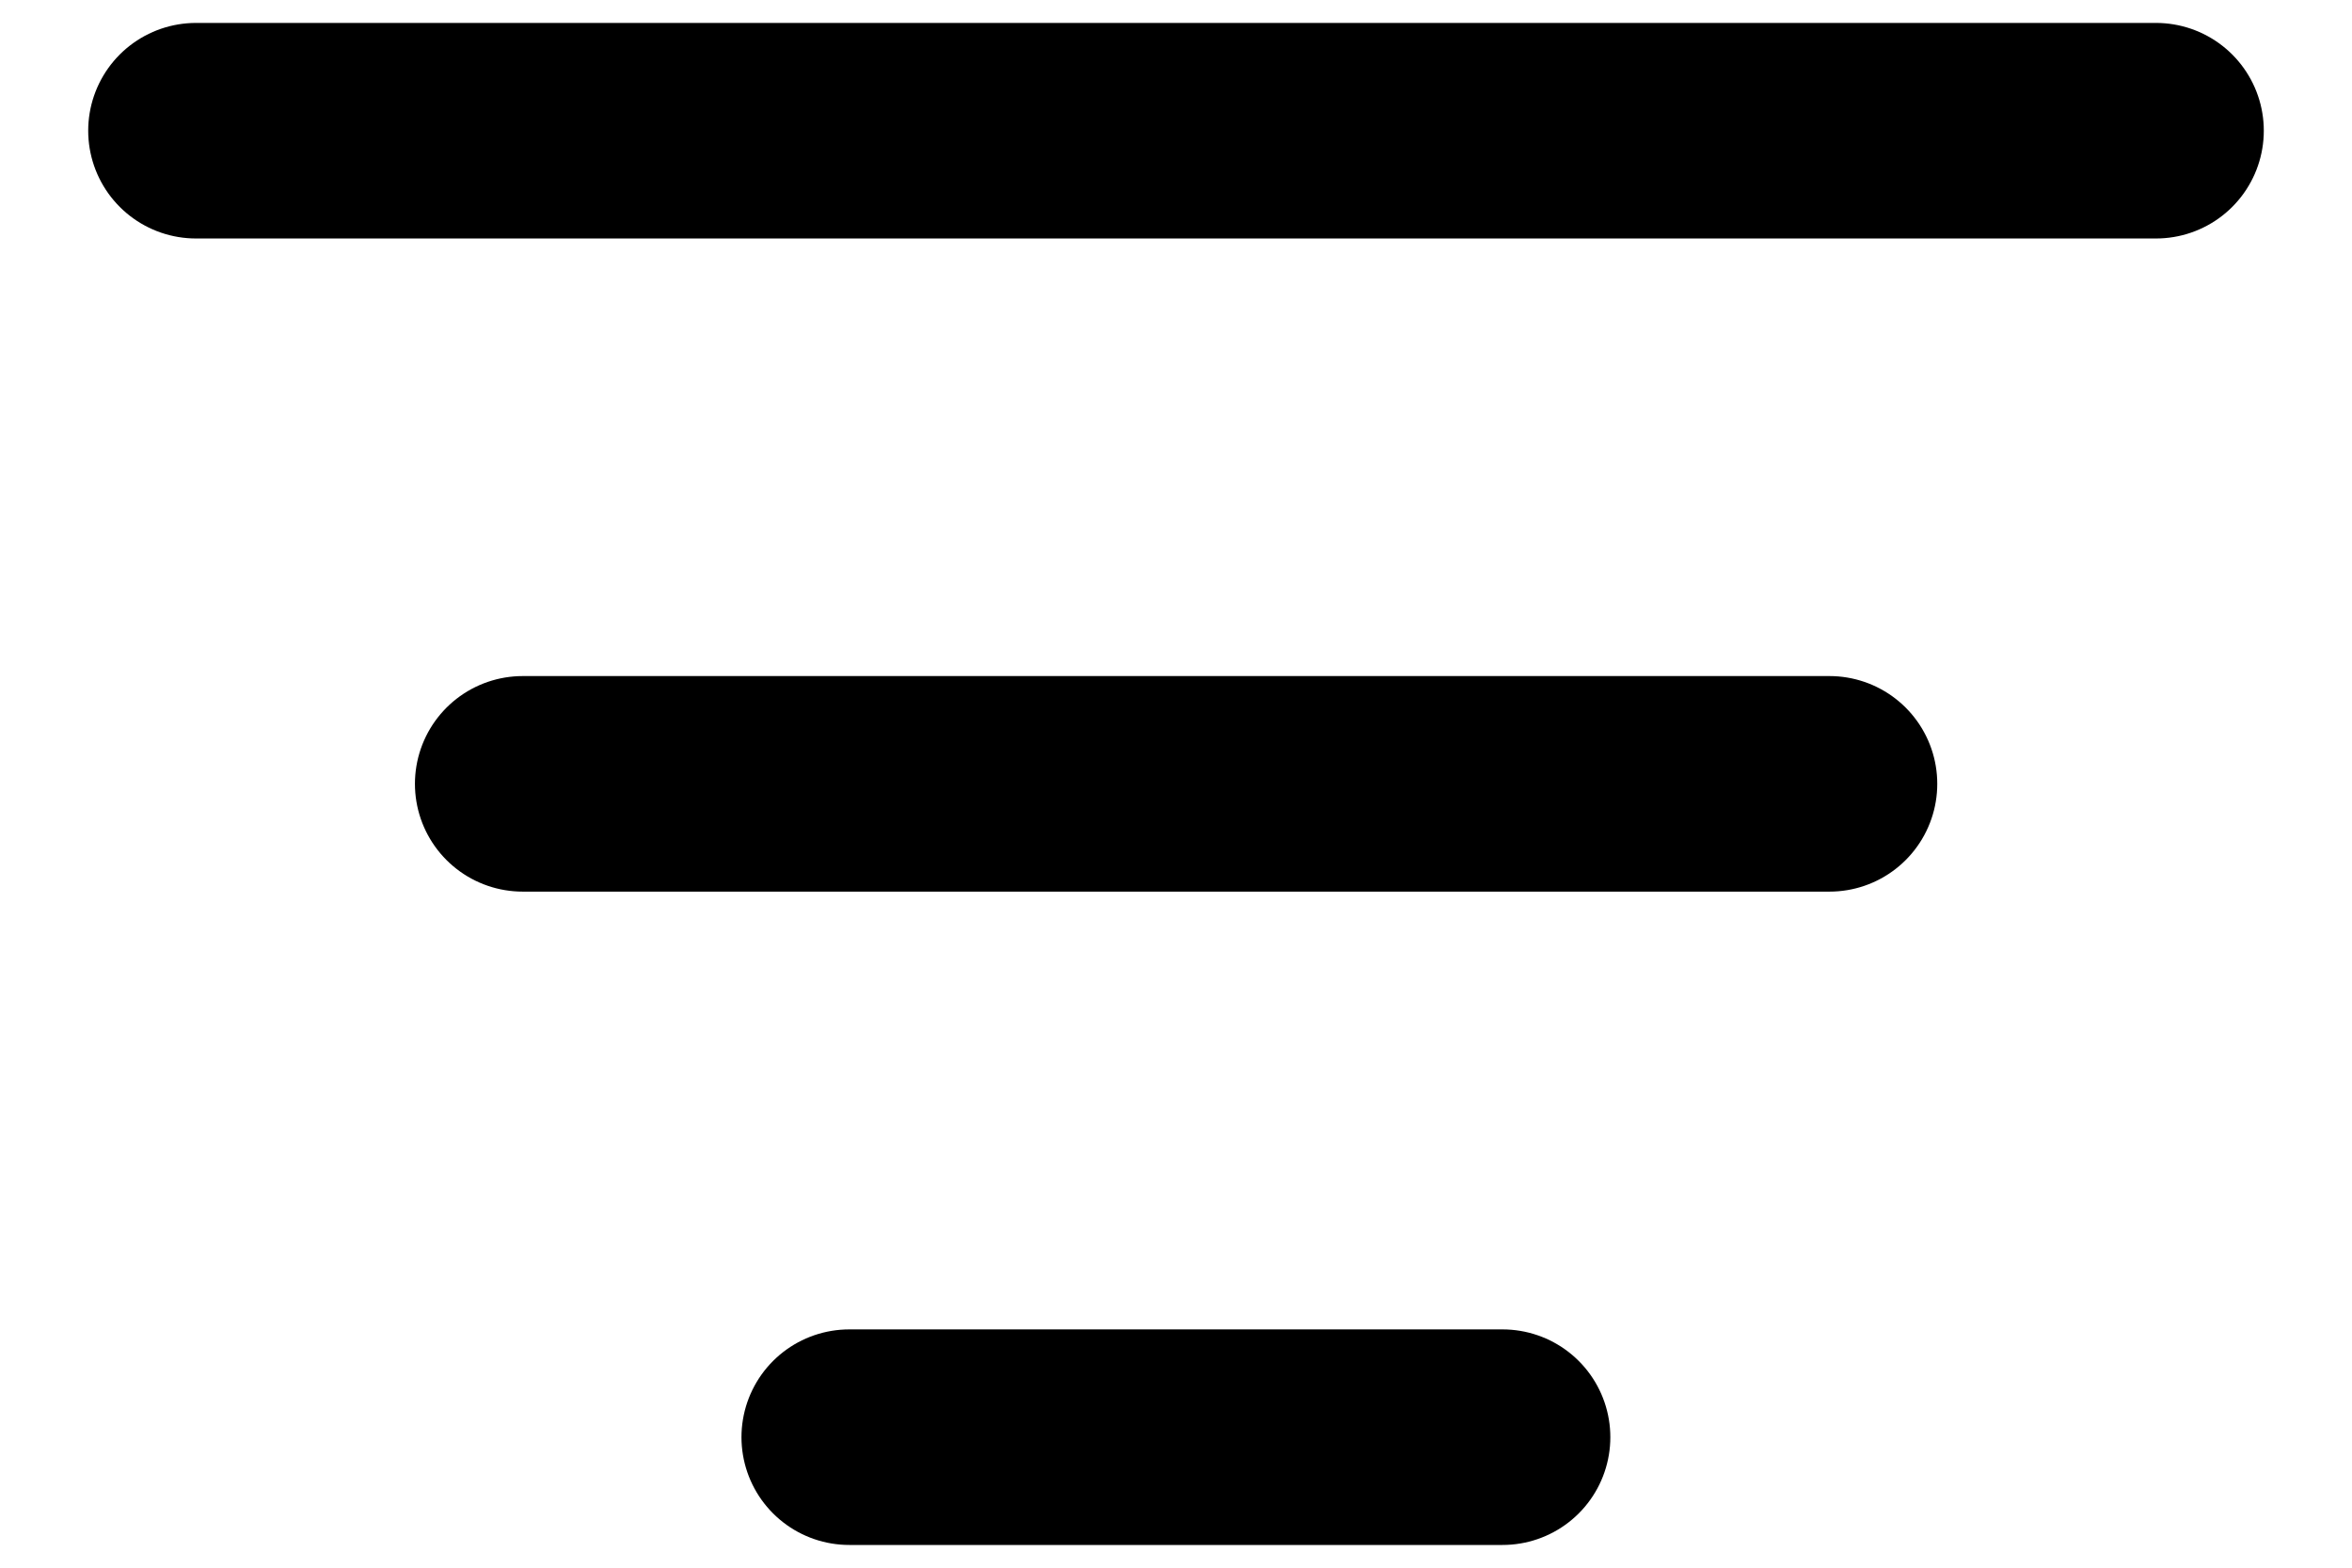 <svg width="12" height="8" viewBox="0 0 12 8" fill="none" xmlns="http://www.w3.org/2000/svg">
<path d="M1 0.667L11 0.667" stroke="currentColor" stroke-width="1.1" stroke-linecap="round"/>
<path d="M2.667 4L9.334 4" stroke="currentColor" stroke-width="1.1" stroke-linecap="round"/>
<path d="M4.333 7.334L7.666 7.334" stroke="currentColor" stroke-width="1.1" stroke-linecap="round"/>
</svg>
